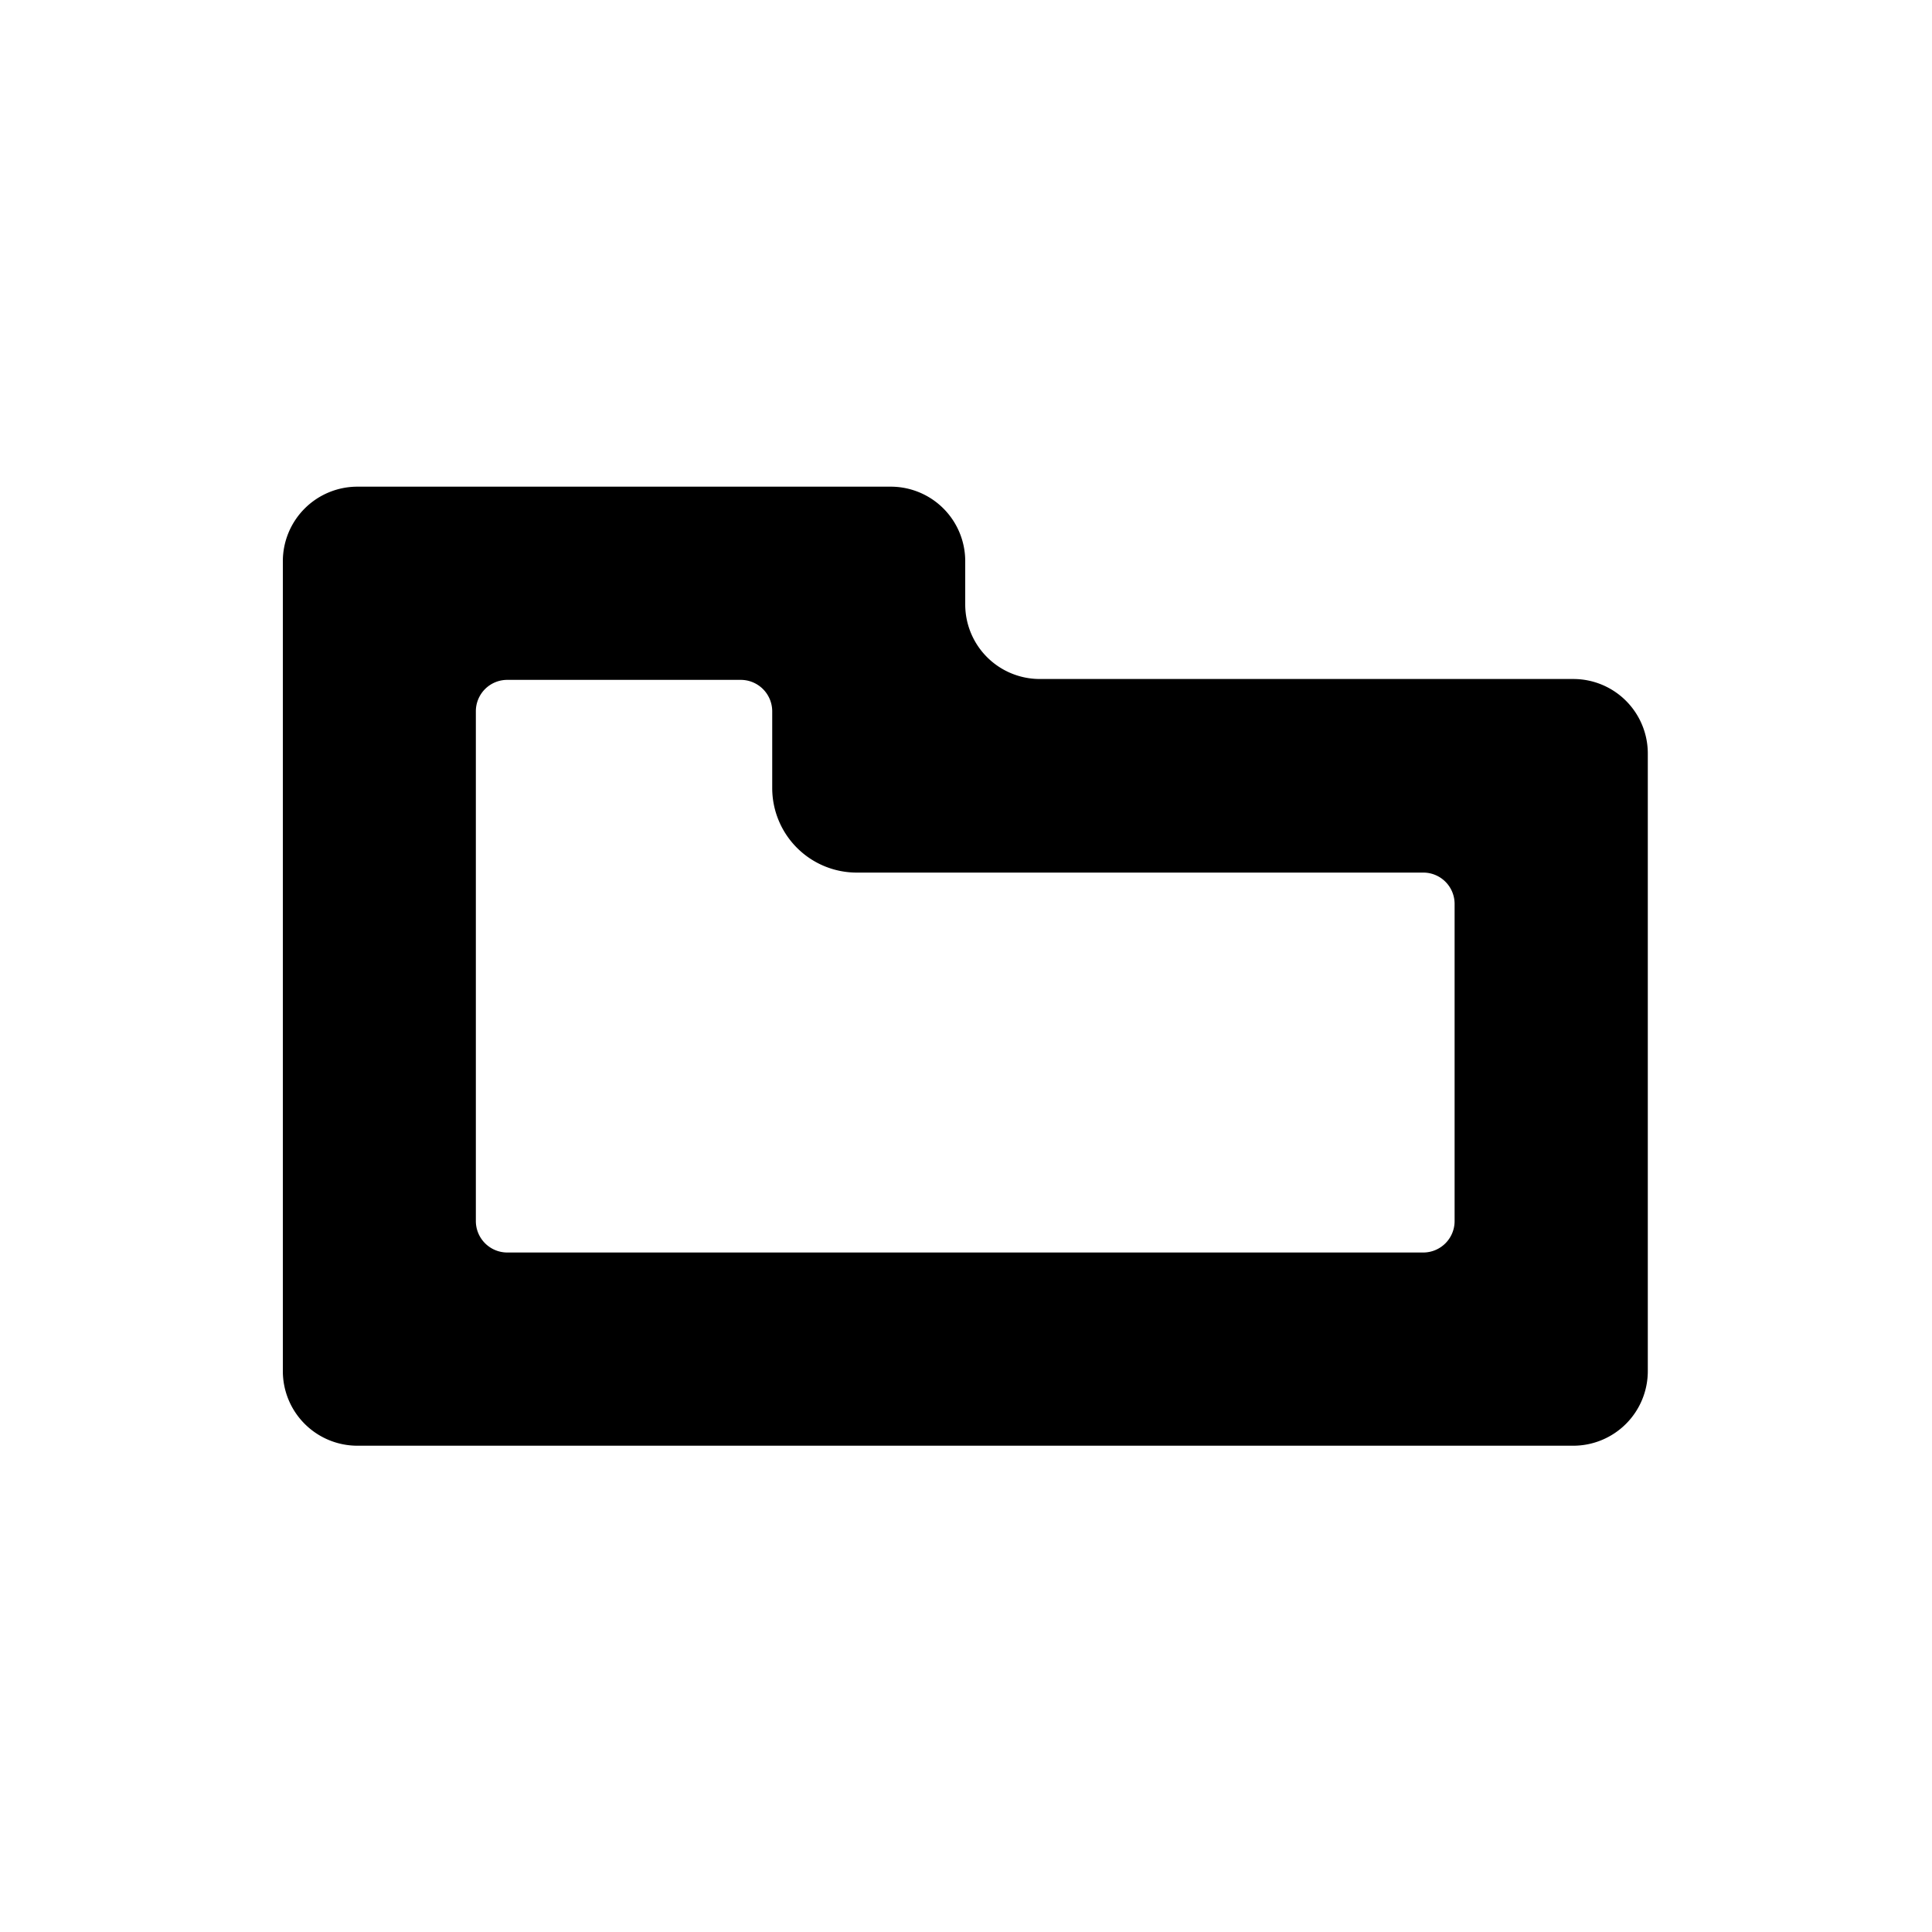 <svg id="Layer_1" data-name="Layer 1" xmlns="http://www.w3.org/2000/svg" viewBox="0 0 200 200"><defs><style>.cls-1{fill:#231f20;}</style></defs><title>Untitled-1</title><path class="cls-1" d="M79.94,129.63v0h70.64v0Z"/><path d="M99.92,62.61V58.09a7.71,7.71,0,0,0-7.71-7.71H37a7.72,7.72,0,0,0-7.72,7.71v83.85A7.72,7.72,0,0,0,37,149.66H162.87a7.72,7.72,0,0,0,7.71-7.72V78a7.71,7.71,0,0,0-7.71-7.71H107.64A7.72,7.72,0,0,1,99.92,62.61Zm47.42,67.05H52.51a3.26,3.26,0,0,1-3.25-3.25V73.62a3.25,3.25,0,0,1,3.25-3.24H76.68a3.26,3.26,0,0,1,3.26,3.26v7.94a8.75,8.75,0,0,0,8.75,8.75h58.65a3.24,3.24,0,0,1,3.24,3.24v32.84A3.25,3.25,0,0,1,147.34,129.66Z"/></svg>